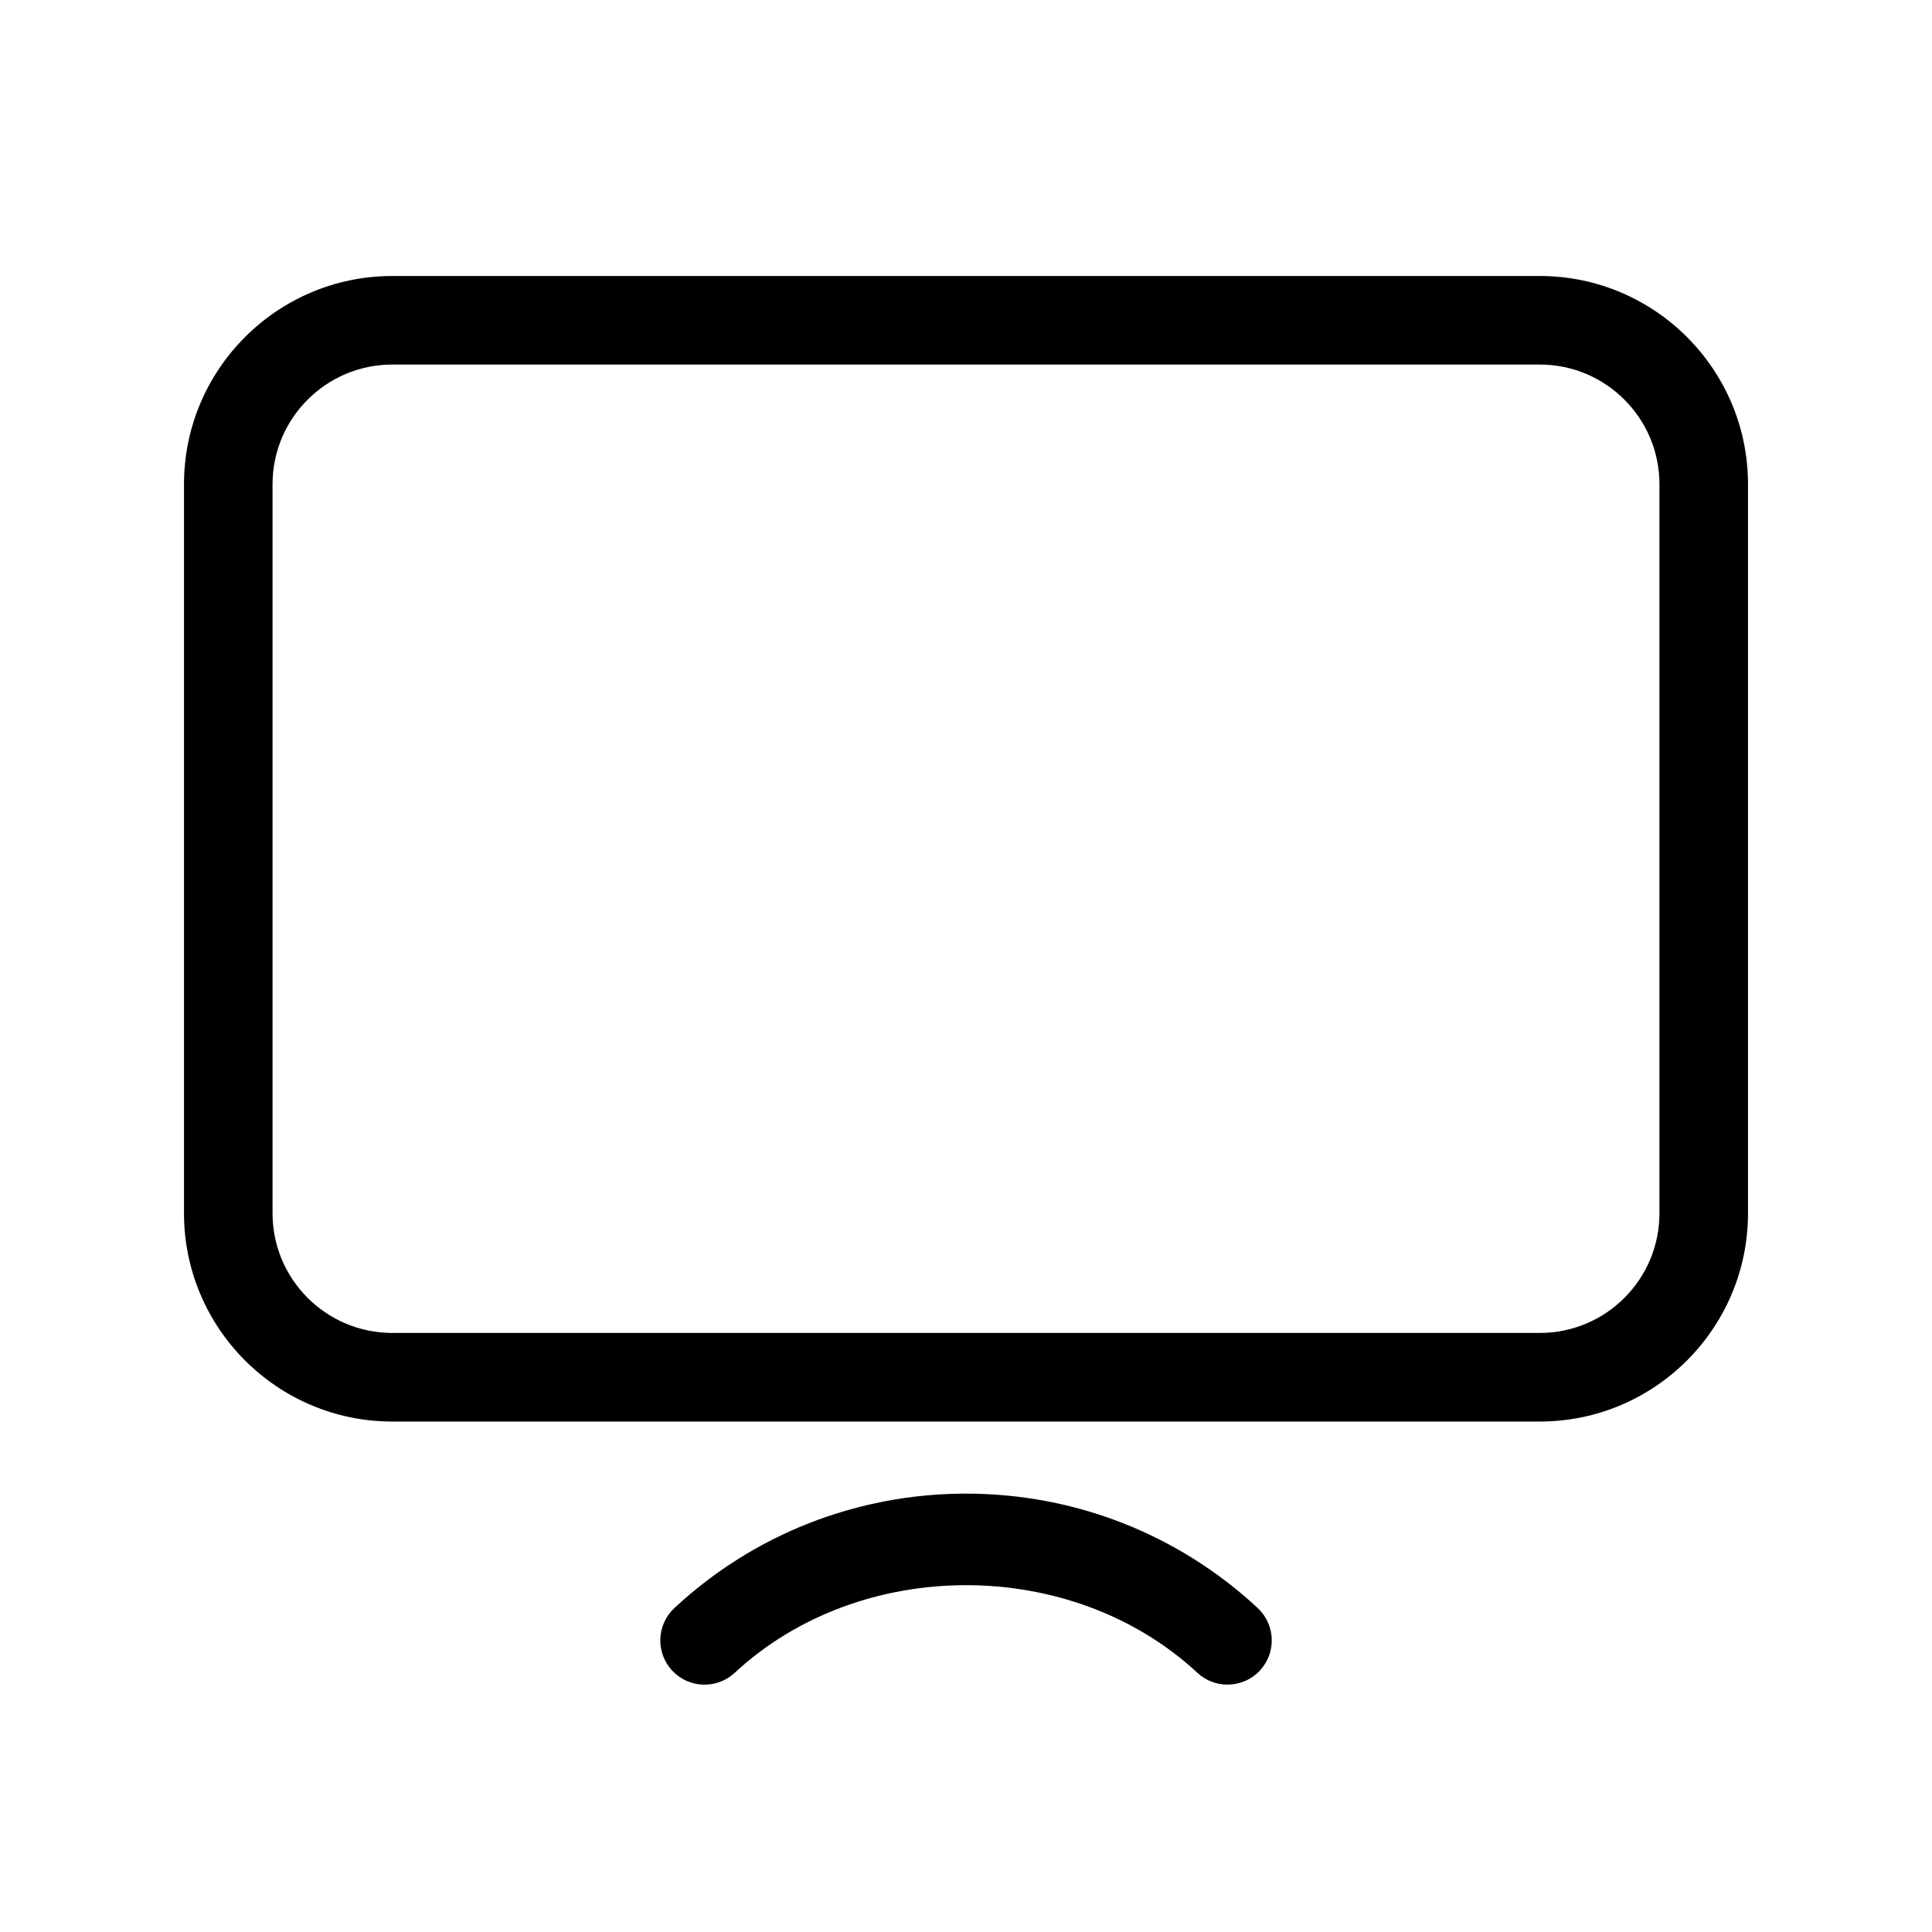 <?xml version="1.0" encoding="UTF-8"?>
<svg width="42px" height="42px" viewBox="0 0 42 42" version="1.1" xmlns="http://www.w3.org/2000/svg" xmlns:xlink="http://www.w3.org/1999/xlink">
    <title>TV</title>
    <g id="TV" stroke="none" stroke-width="1" fill="none" fill-rule="evenodd">
        <path d="M27.34,34.956 C27.729,35.319 27.752,35.926 27.389,36.316 C27.2,36.52 26.942,36.622 26.685,36.622 C26.45,36.622 26.215,36.537 26.031,36.366 C23.295,33.825 18.707,33.825 15.971,36.366 C15.582,36.727 14.975,36.706 14.611,36.316 C14.25,35.926 14.272,35.319 14.662,34.956 C16.386,33.352 18.638,32.47 21,32.47 C23.364,32.47 25.614,33.352 27.34,34.956 L27.34,34.956 Z M36.075,26.376 C36.075,27.811 34.91,28.977 33.474,28.977 L8.527,28.977 C7.092,28.977 5.925,27.811 5.925,26.376 L5.925,10.527 C5.925,9.092 7.092,7.925 8.527,7.925 L33.474,7.925 C34.91,7.925 36.075,9.092 36.075,10.527 L36.075,26.376 Z M33.474,6 L8.527,6 C6.03,6 4,8.03 4,10.527 L4,26.376 C4,28.873 6.03,30.903 8.527,30.903 L33.474,30.903 C35.97,30.903 38,28.873 38,26.376 L38,10.527 C38,8.03 35.97,6 33.474,6 L33.474,6 Z" id="System" fill="#000000"></path>
    </g>
</svg>
